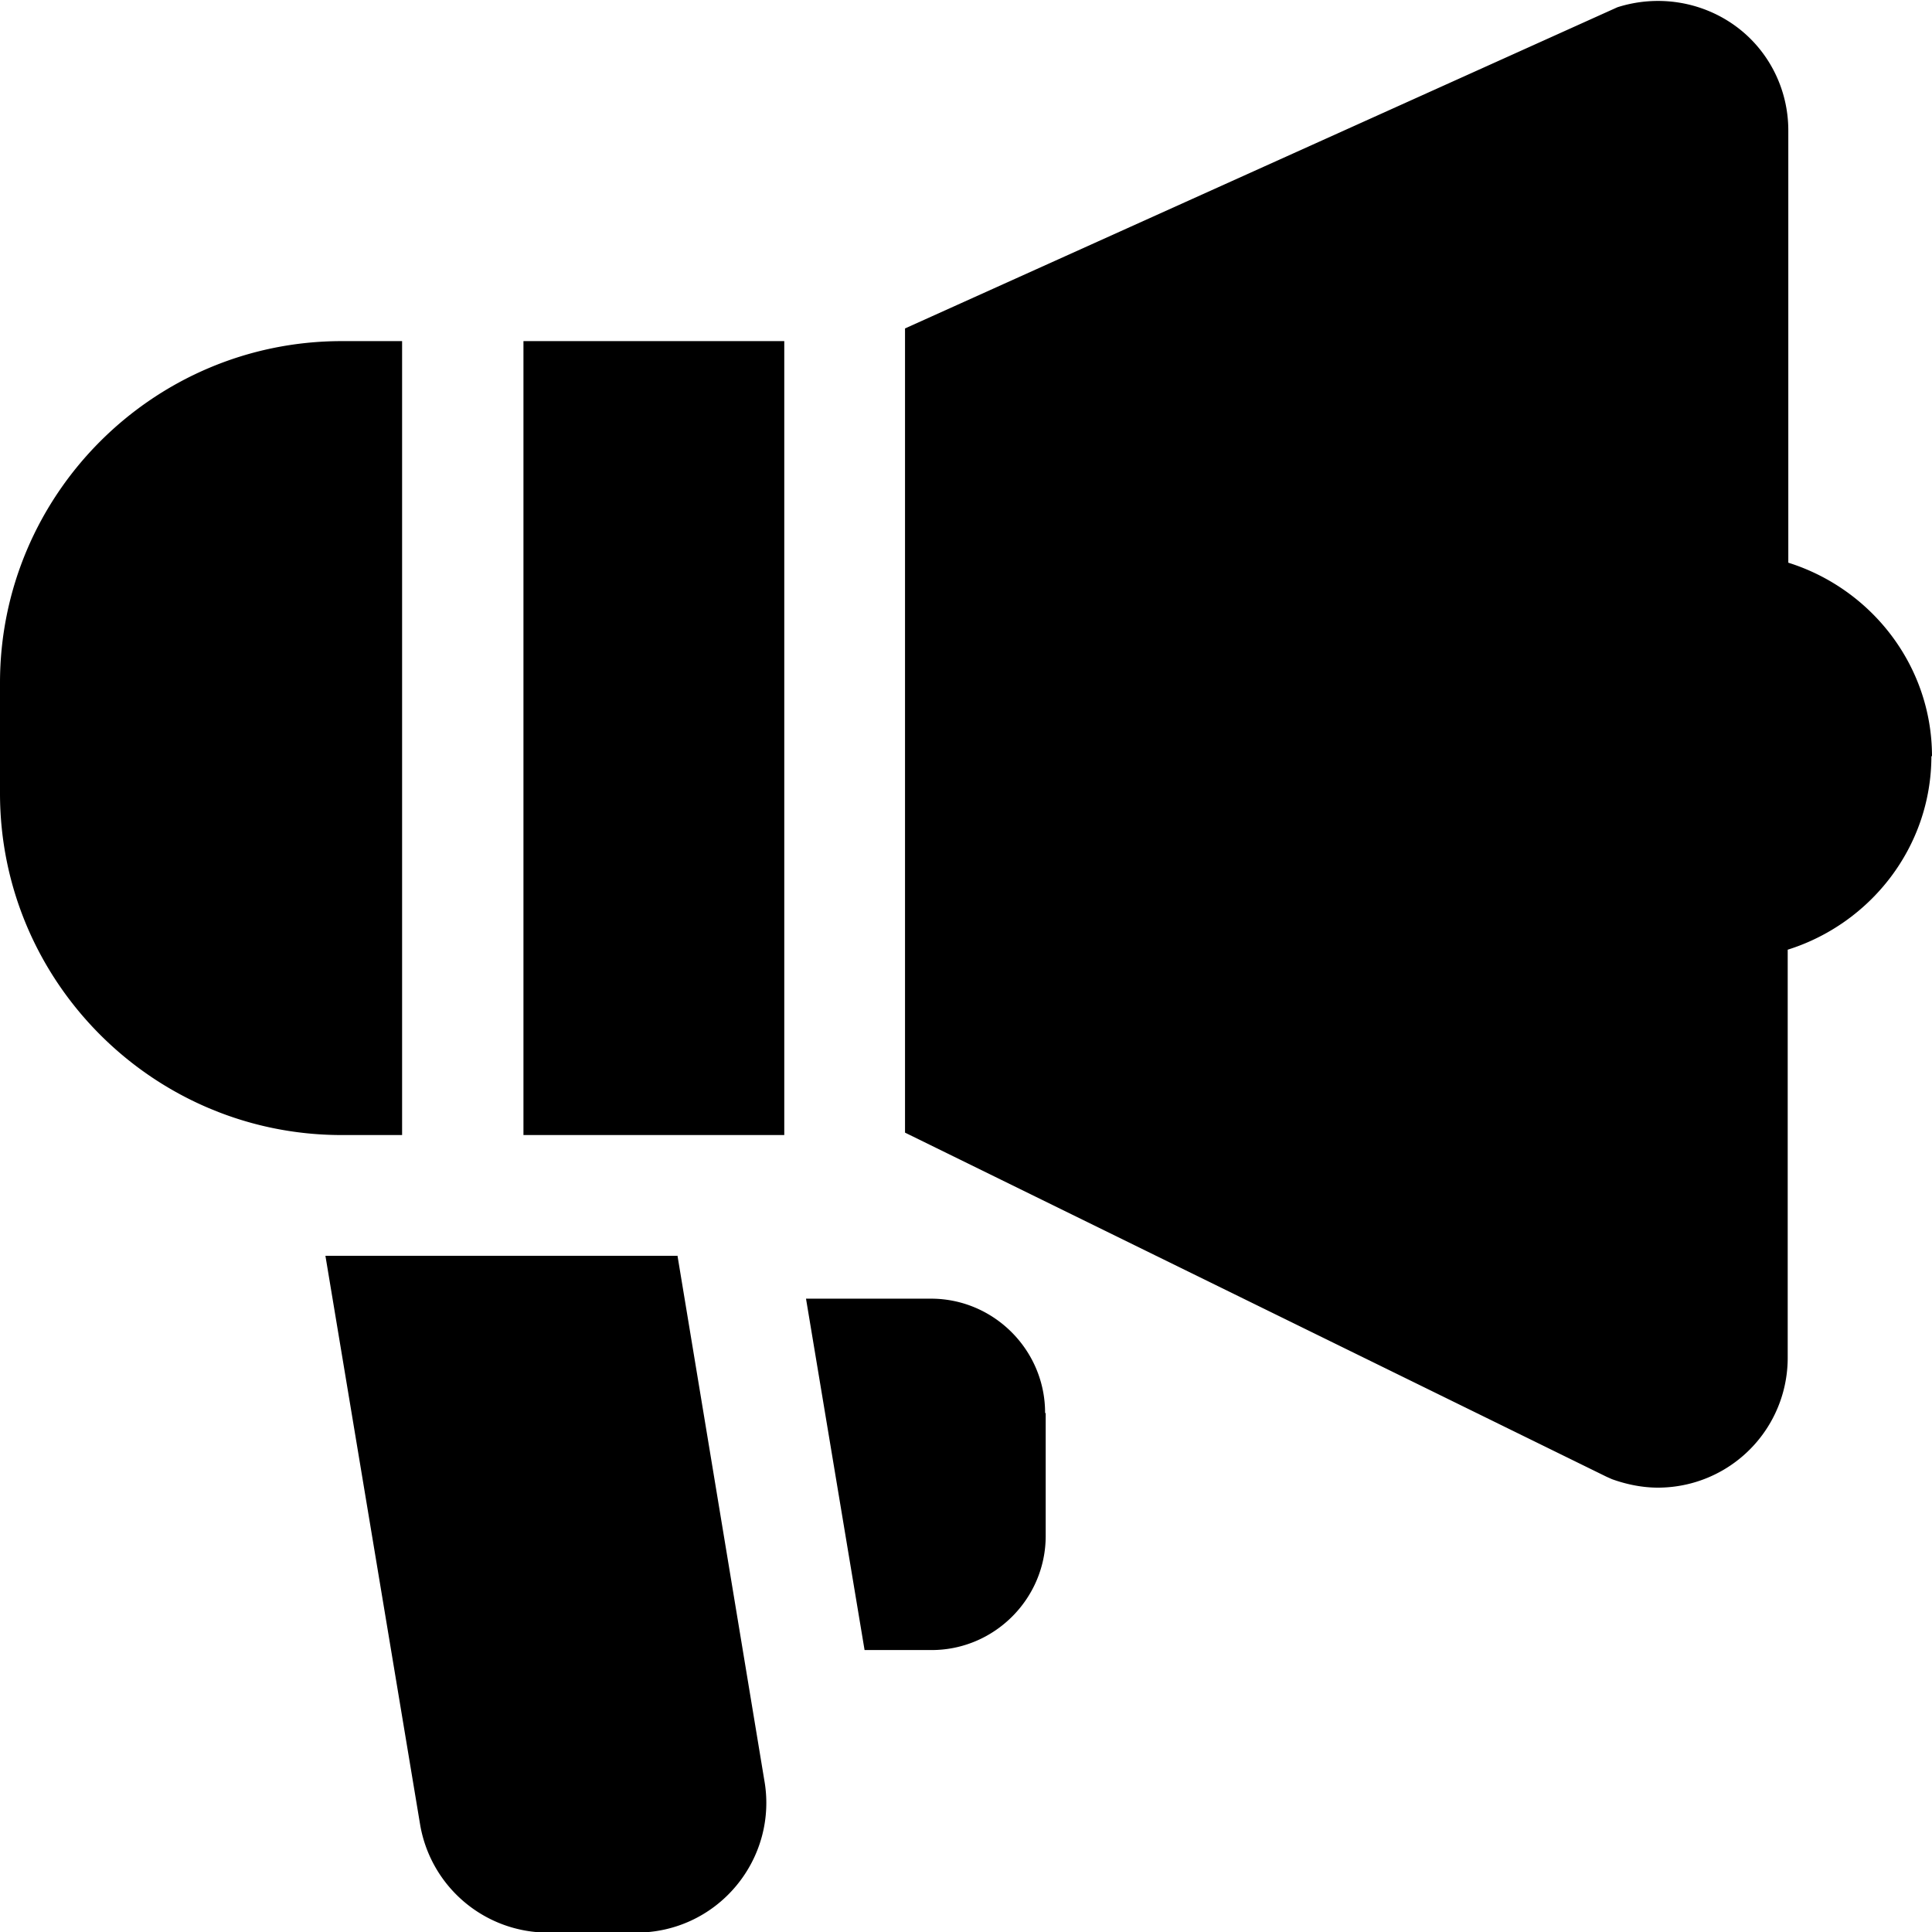 <svg viewBox="0 0 32 32" xmlns="http://www.w3.org/2000/svg">
  <path d="M17.32 23.41v2.03c0 1.04-.85 1.89-1.89 1.89h-1.11l-.97-5.82h2.07c1.04 0 1.89.85 1.89 1.89ZM32 12.53c0-1.51-1.01-2.78-2.38-3.21V2.16c0-.69-.33-1.34-.89-1.74s-1.28-.51-1.94-.3l-11.8 5.32v13.32l11.62 5.7.09.04c.25.09.51.14.76.14a2.15 2.15 0 0 0 2.15-2.15v-6.76c1.37-.43 2.38-1.7 2.38-3.21ZM11.22 20.8H5.39l1.57 9.43a2.15 2.15 0 0 0 2.12 1.78h1.46c.64 0 1.24-.28 1.65-.77s.58-1.13.47-1.75l-1.44-8.7Zm-2.55-2h4.32V5.65H8.67zm-2.01 0V5.65h-1C2.54 5.65 0 8.19 0 11.31v1.83c0 3.12 2.54 5.66 5.66 5.66z"/>
</svg>
